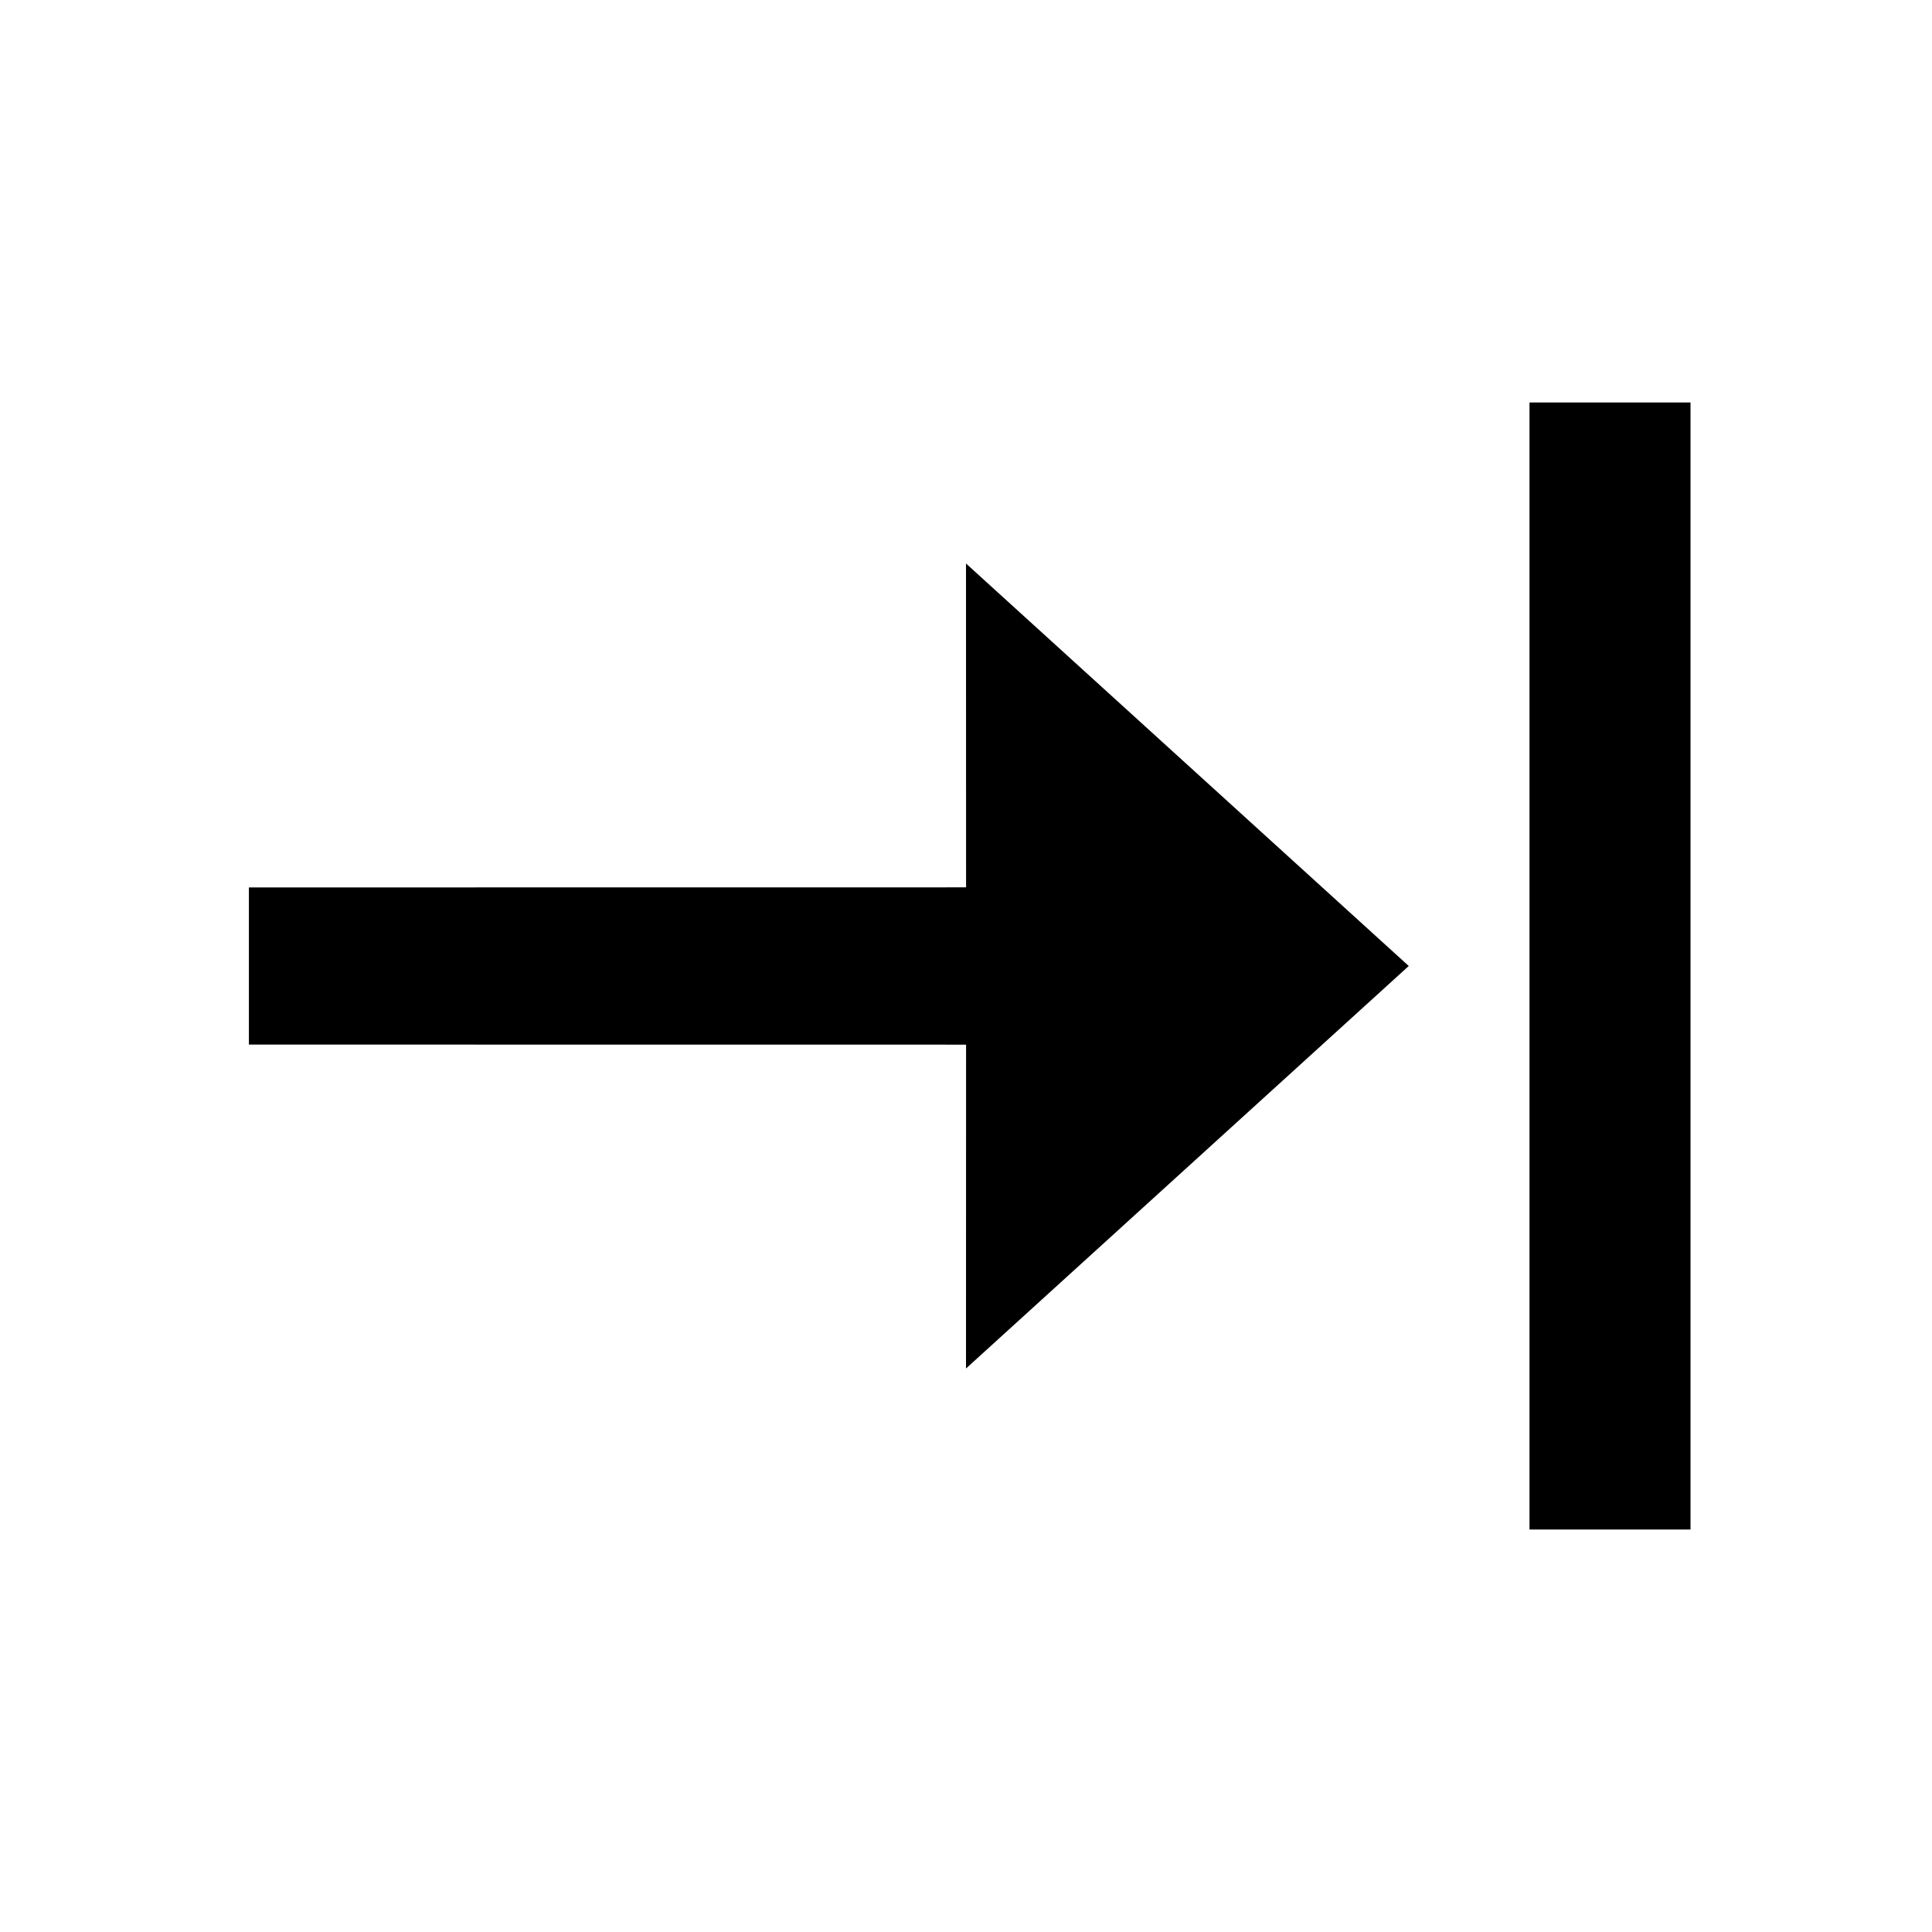<?xml version="1.0" encoding="UTF-8"?>
<svg width="24px" height="24px" viewBox="0 0 24 24" version="1.1" xmlns="http://www.w3.org/2000/svg" xmlns:xlink="http://www.w3.org/1999/xlink">
    <!-- Generator: Sketch 60 (88103) - https://sketch.com -->
    <title>fill_right</title>
    <desc>Created with Sketch.</desc>
    <g id="fill_right" stroke="none" stroke-width="1" fill-rule="evenodd">
        <path d="M21,5 L21,19 L19,19 L19,5 L21,5 Z M12,7 L17.5,12 L12,17 L12.001,12.977 L3.092,12.976 L3.092,11.024 L12.001,11.023 L12,7 Z" id="形状结合"></path>
    </g>
</svg>